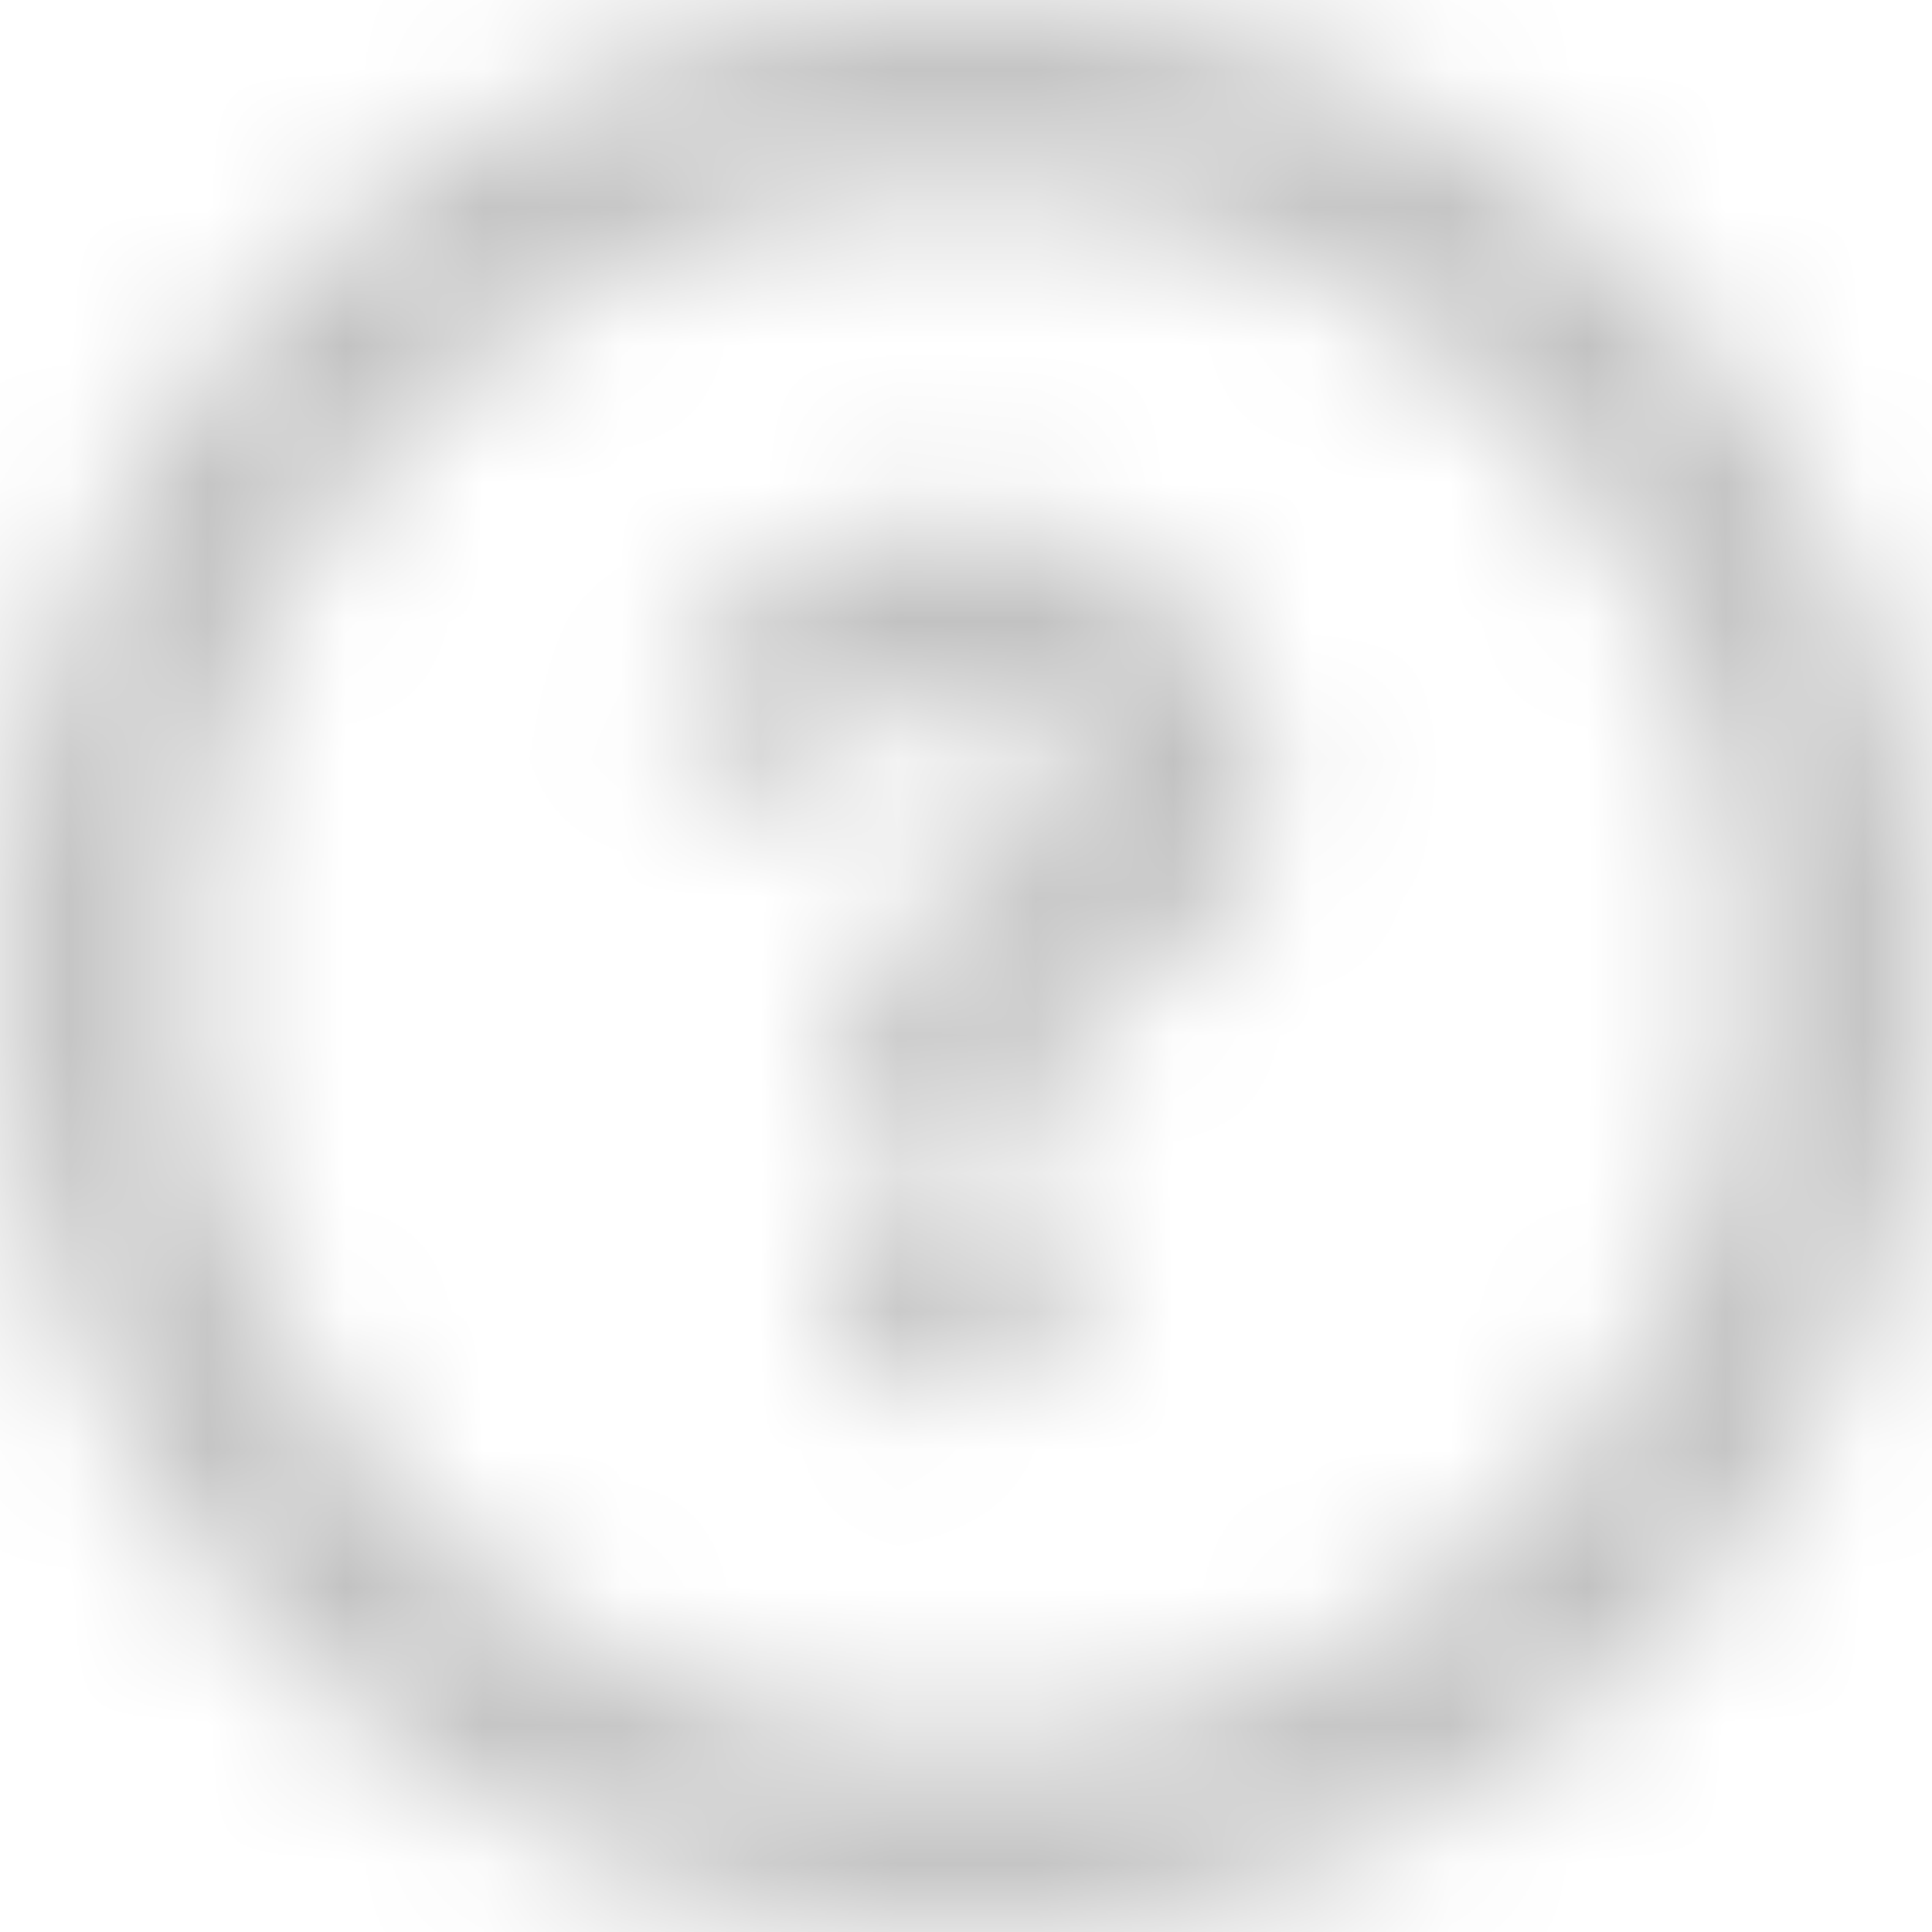 <svg xmlns="http://www.w3.org/2000/svg" xmlns:xlink="http://www.w3.org/1999/xlink" width="14" height="14" viewBox="0 0 14 14">
    <defs>
        <path id="ff5enklqja" d="M7 0C3.134 0 0 3.135 0 7c0 3.867 3.134 7 7 7s7-3.133 7-7c0-3.865-3.134-7-7-7zm0 12.645c-3.12 0-5.645-2.524-5.645-5.645C1.355 3.881 3.88 1.355 7 1.355c3.119 0 5.645 2.525 5.645 5.645 0 3.12-2.524 5.645-5.645 5.645zM6.889 8.35c.496 0 .9.404.9.9 0 .497-.404.9-.9.9s-.9-.403-.9-.9c0-.496.404-.9.9-.9zm.124-4.587c1.052 0 2.175.821 2.175 1.904 0 1.437-1.553 1.459-1.553 1.99v.136c0 .142-.115.257-.257.257H6.4c-.142 0-.257-.115-.257-.257v-.186c0-.766.58-1.072 1.02-1.318.376-.211.606-.355.606-.634 0-.37-.471-.615-.852-.615-.497 0-.727.235-1.05.642-.086.11-.245.13-.356.046l-.597-.452c-.11-.083-.134-.238-.057-.351.507-.744 1.152-1.162 2.156-1.162z"/>
    </defs>
    <g fill="none" fill-rule="evenodd">
        <g>
            <g>
                <g transform="translate(-1295 -445) translate(500 119) translate(795 326)">
                    <mask id="7k3tobks7b" fill="#fff">
                        <use xlink:href="#ff5enklqja"/>
                    </mask>
                    <use fill="#FFF" fill-opacity="0" fill-rule="nonzero" xlink:href="#ff5enklqja"/>
                    <g fill="#C2C2C2" mask="url(#7k3tobks7b)">
                        <path d="M0 0H14V14H0z"/>
                    </g>
                </g>
            </g>
        </g>
    </g>
</svg>
